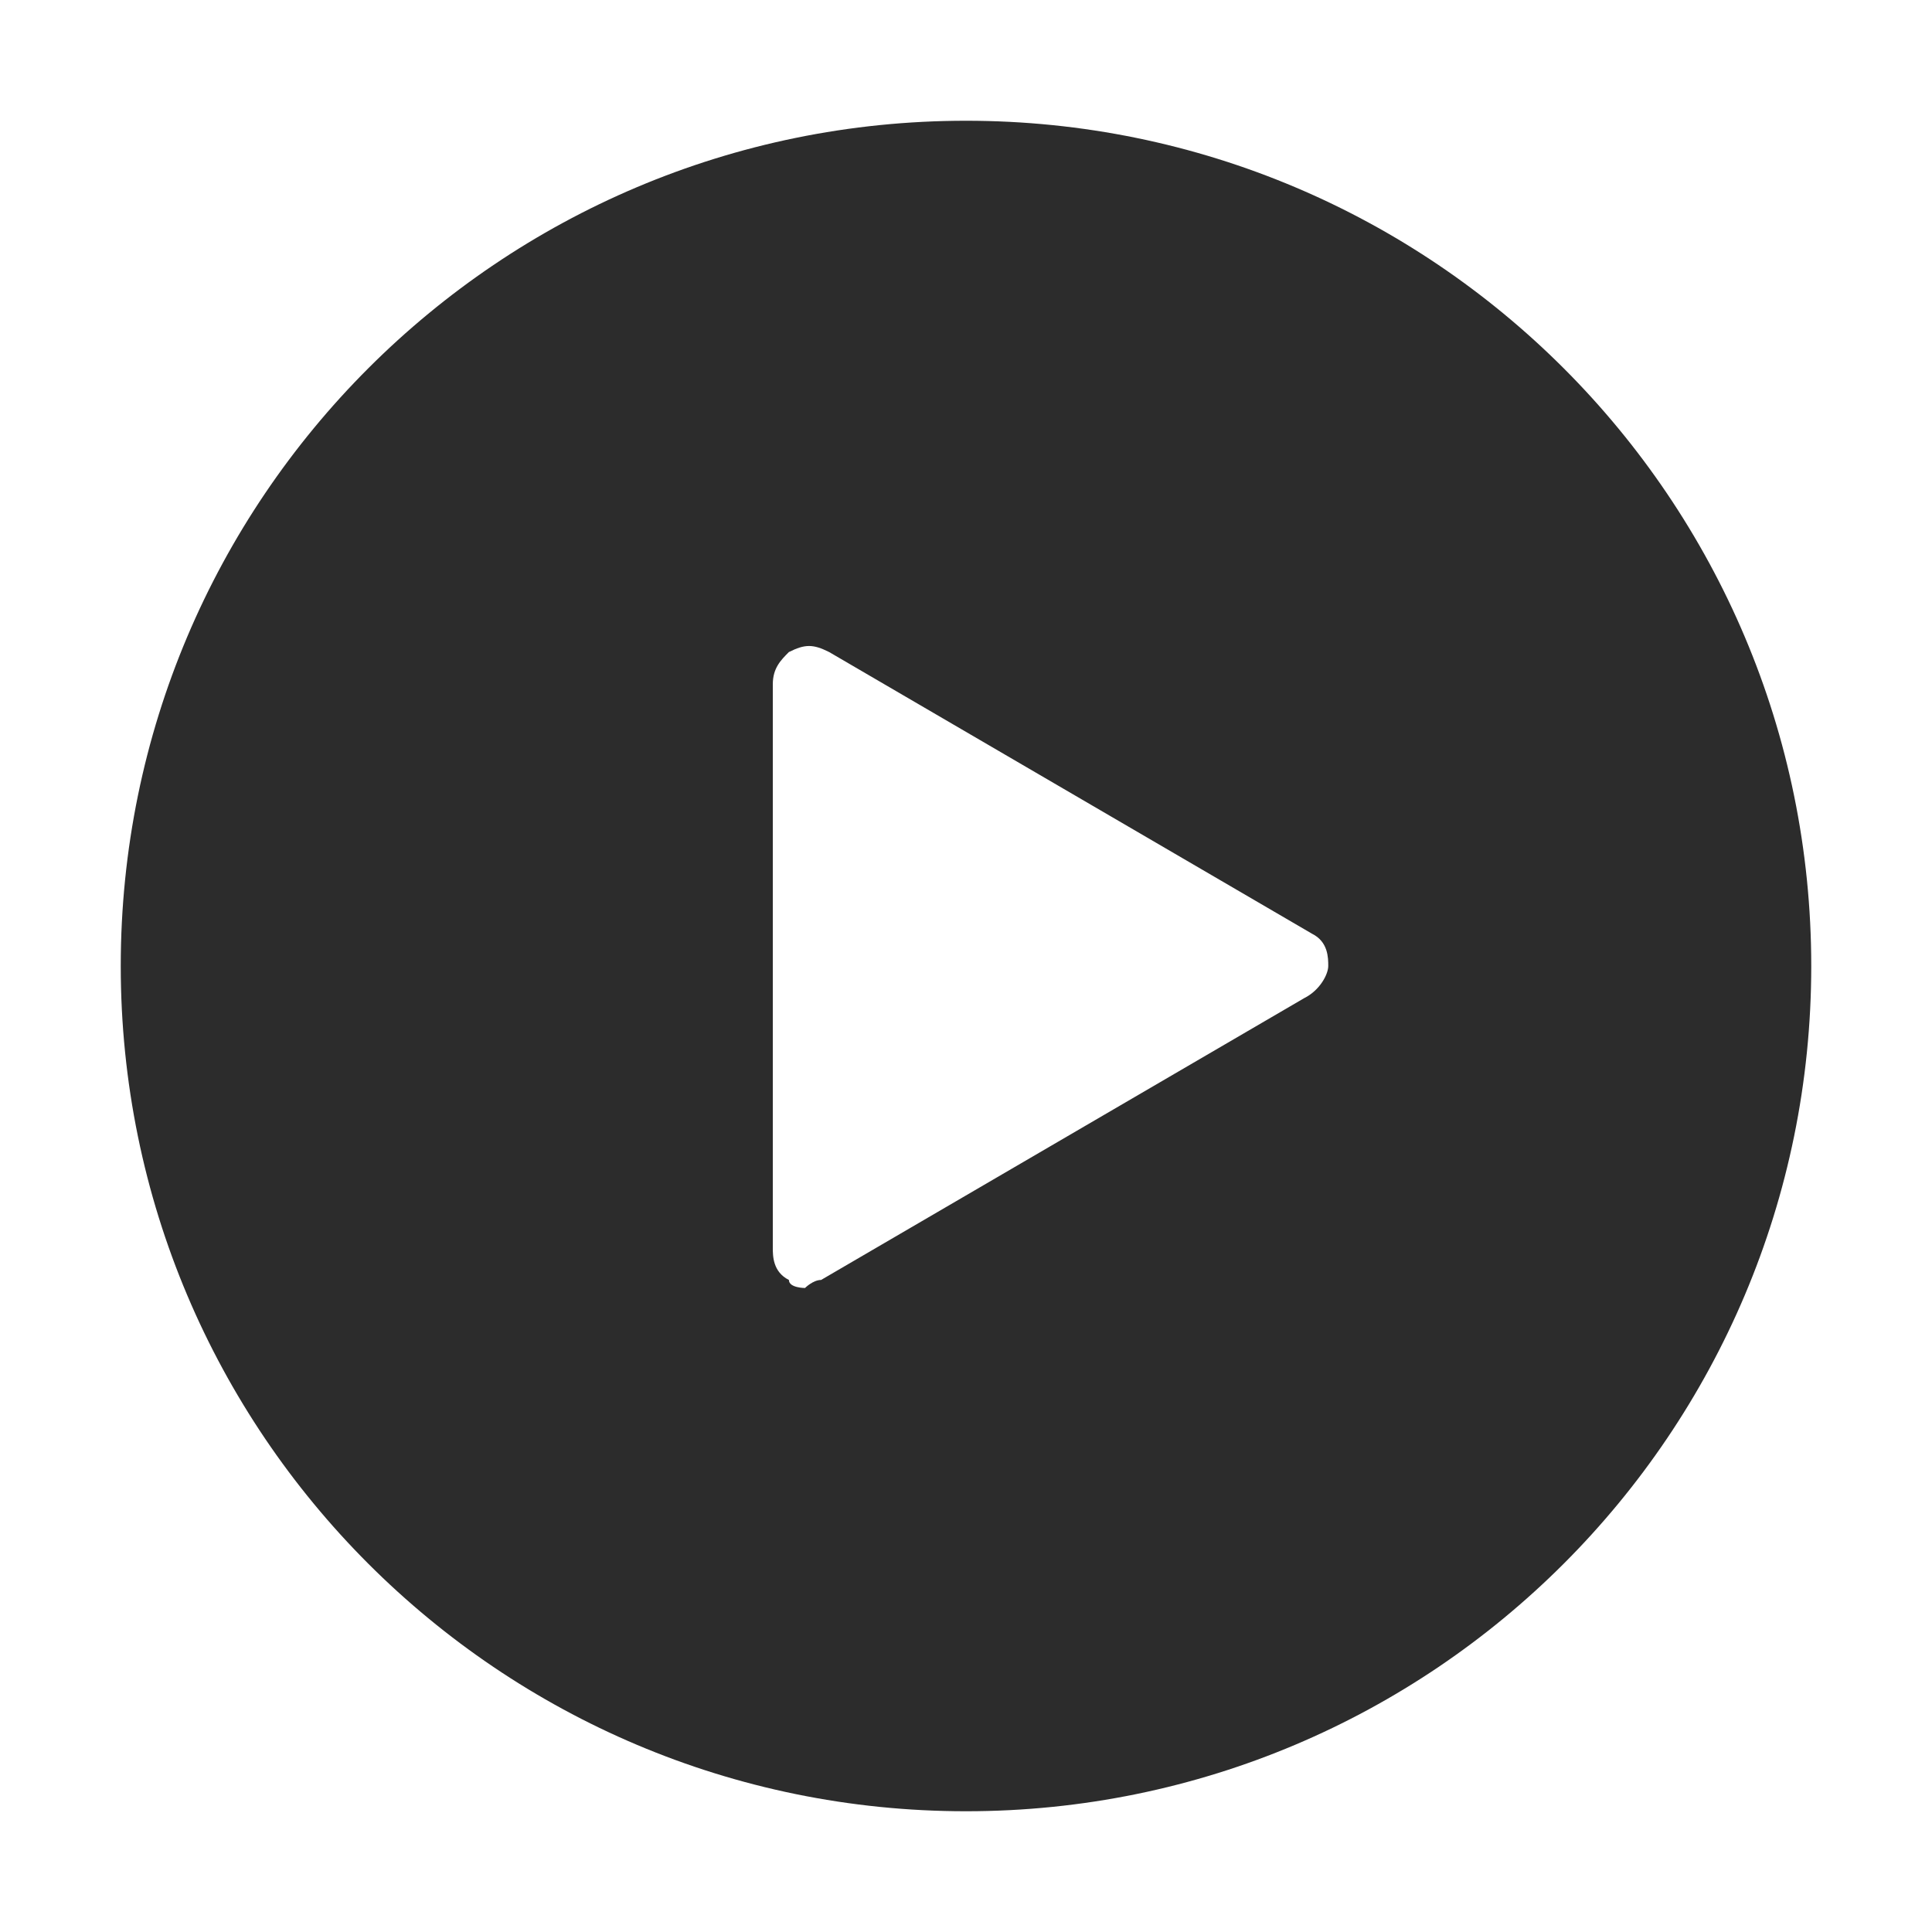 <?xml version="1.0" standalone="no"?><!DOCTYPE svg PUBLIC "-//W3C//DTD SVG 1.1//EN" "http://www.w3.org/Graphics/SVG/1.1/DTD/svg11.dtd"><svg class="icon" width="200px" height="200.00px" viewBox="0 0 1024 1024" version="1.1" xmlns="http://www.w3.org/2000/svg"><path fill="#2c2c2c" d="M512 64C264.533 64 64 264.533 64 512S264.533 960 512 960 960 759.467 960 512 759.467 64 512 64z m179.2 465.067l-256 149.333c-4.267 0-8.533 4.267-8.533 4.267s-8.533 0-8.533-4.267c-8.533-4.267-8.533-12.8-8.533-17.067v-298.667c0-8.533 4.267-12.8 8.533-17.067 8.533-4.267 12.8-4.267 21.333 0l256 149.333c8.533 4.267 8.533 12.8 8.533 17.067s-4.267 12.8-12.8 17.067z" /></svg>